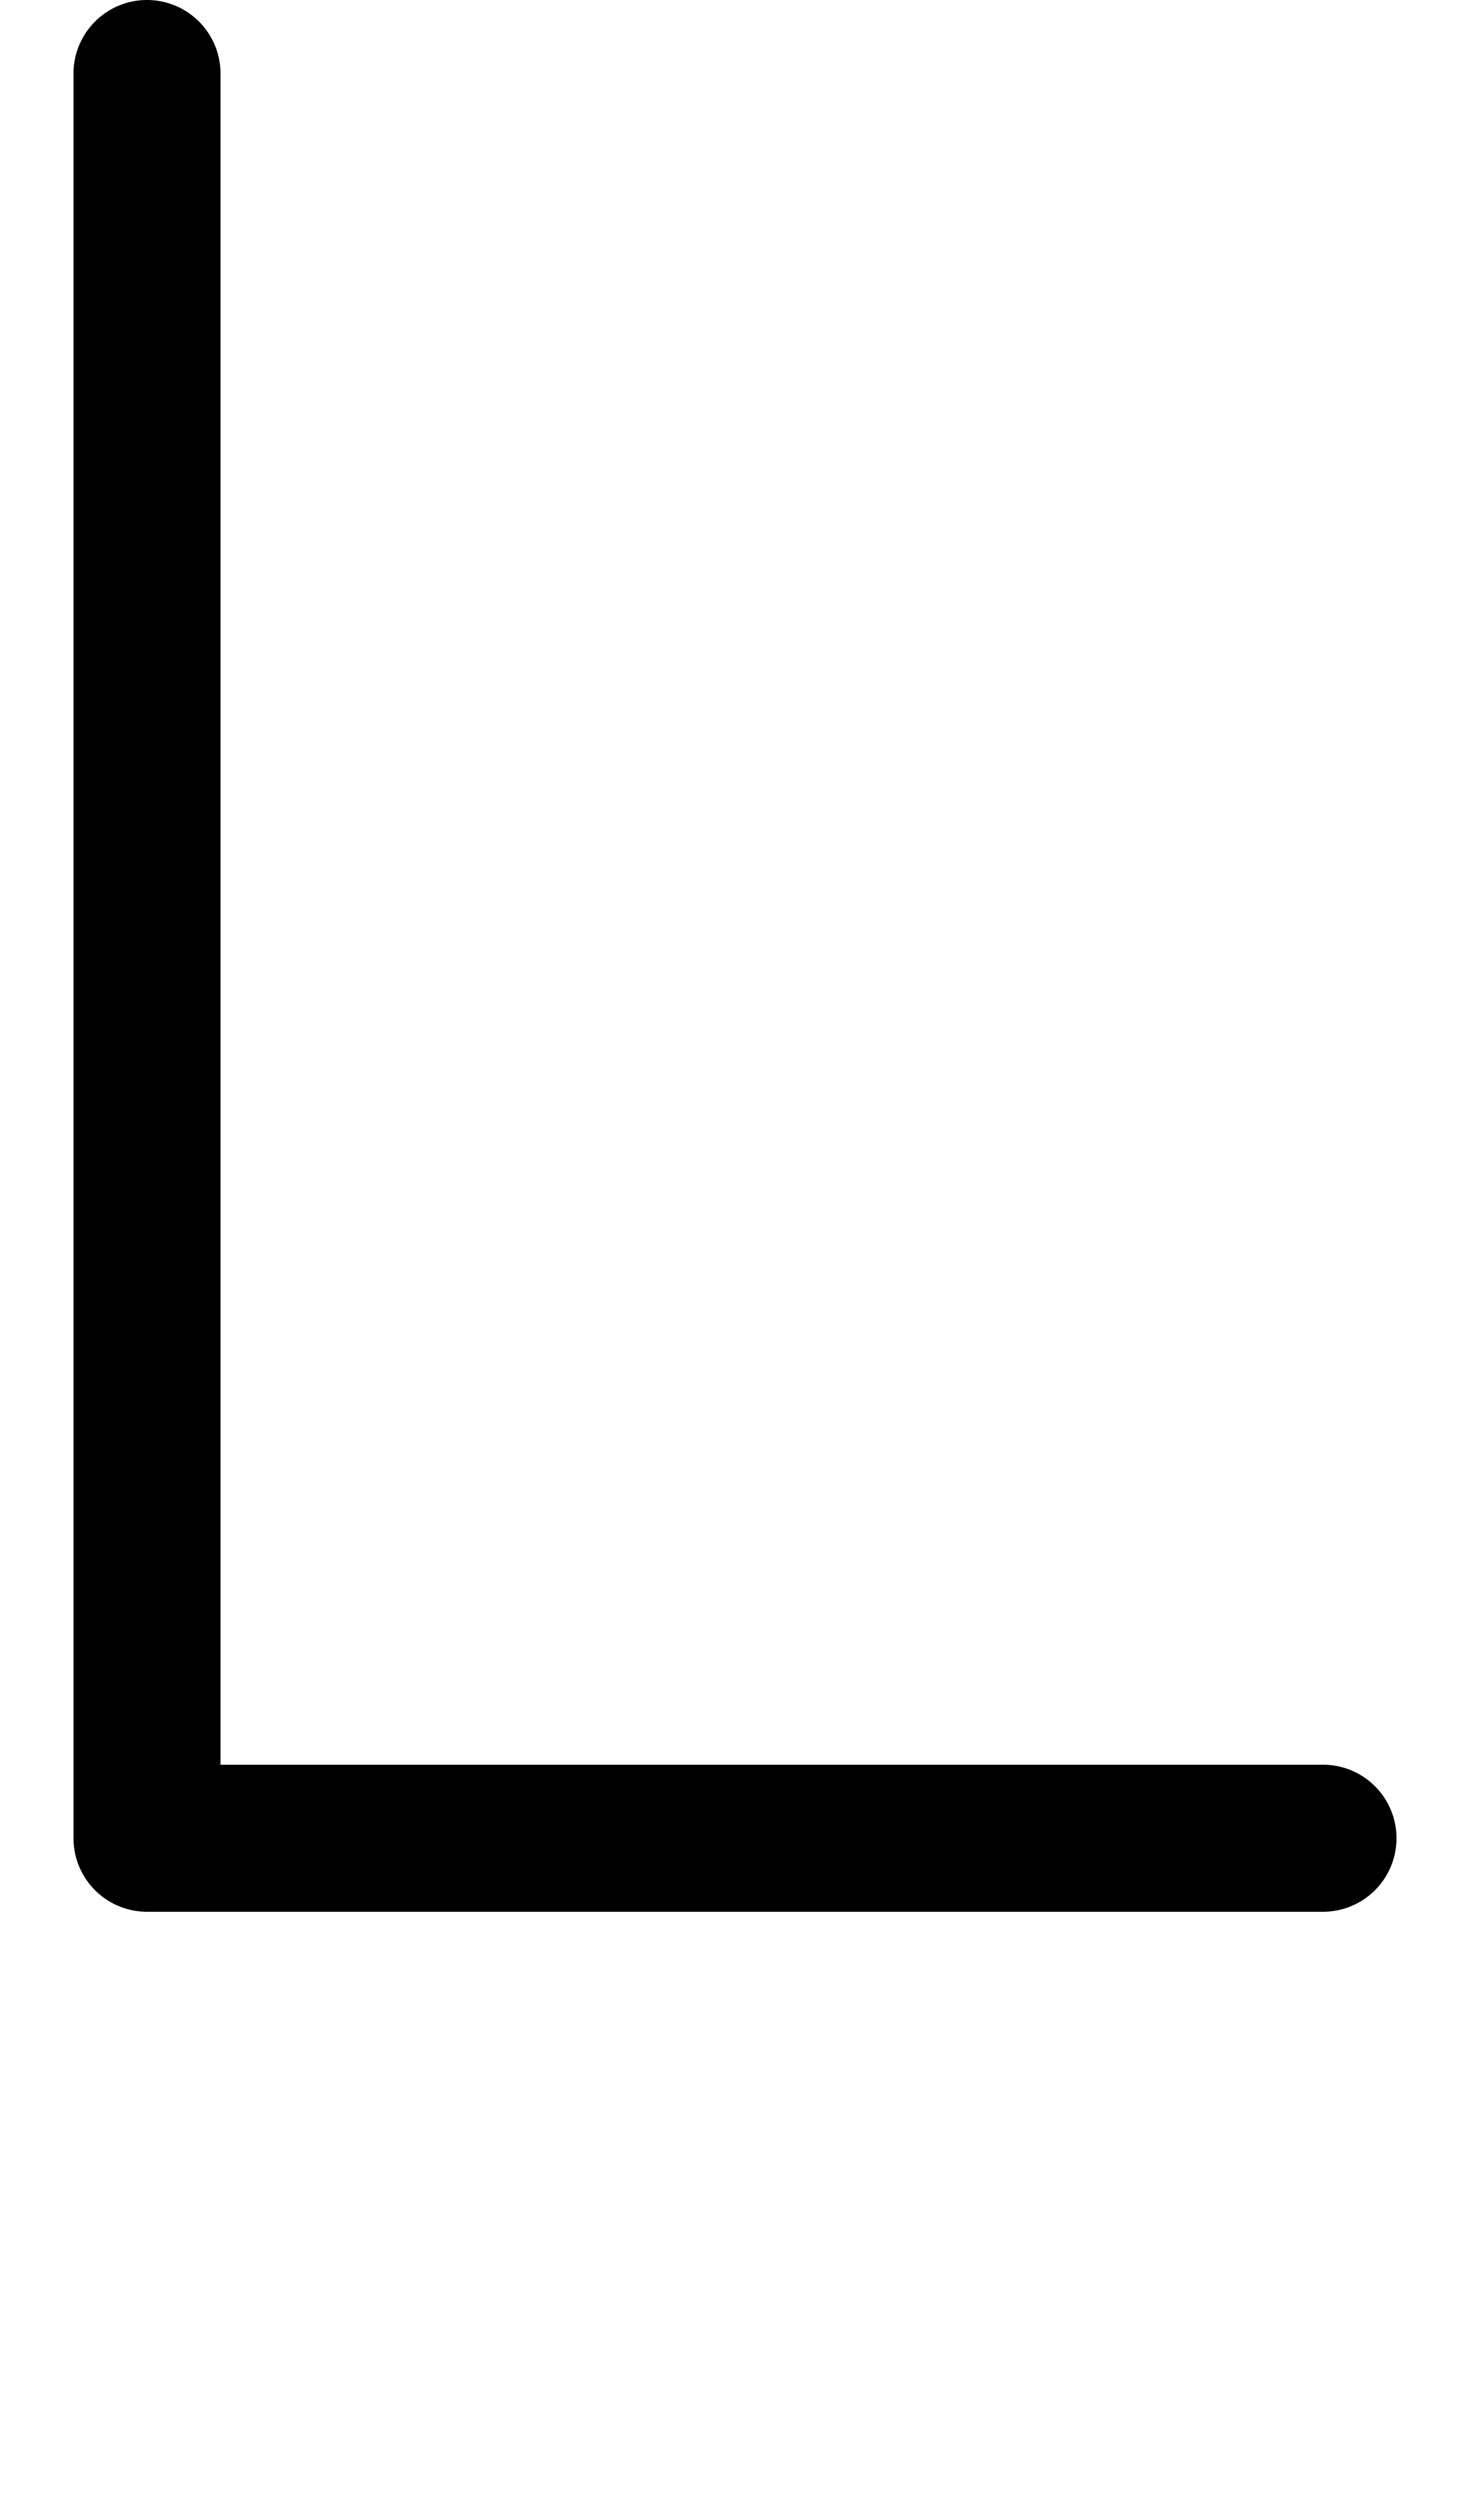 <?xml version="1.0" encoding="UTF-8" standalone="no"?>
<svg width="500" height="850" xmlns:inkscape="http://www.inkscape.org/namespaces/inkscape"
    xmlns:sodipodi="http://sodipodi.sourceforge.net/DTD/sodipodi-0.dtd" xmlns="http://www.w3.org/2000/svg"
    xmlns:svg="http://www.w3.org/2000/svg">
    <path
        d="M 50 0 A 25 25 0 0 0 25 25 L 25 625 A 25 25 0 0 0 50 650 L 450 650 A 25 25 0 0 0 475 625 A 25 25 0 0 0 450 600 L 75 600 L 75 25 A 25 25 0 0 0 50 0 z " />
</svg>